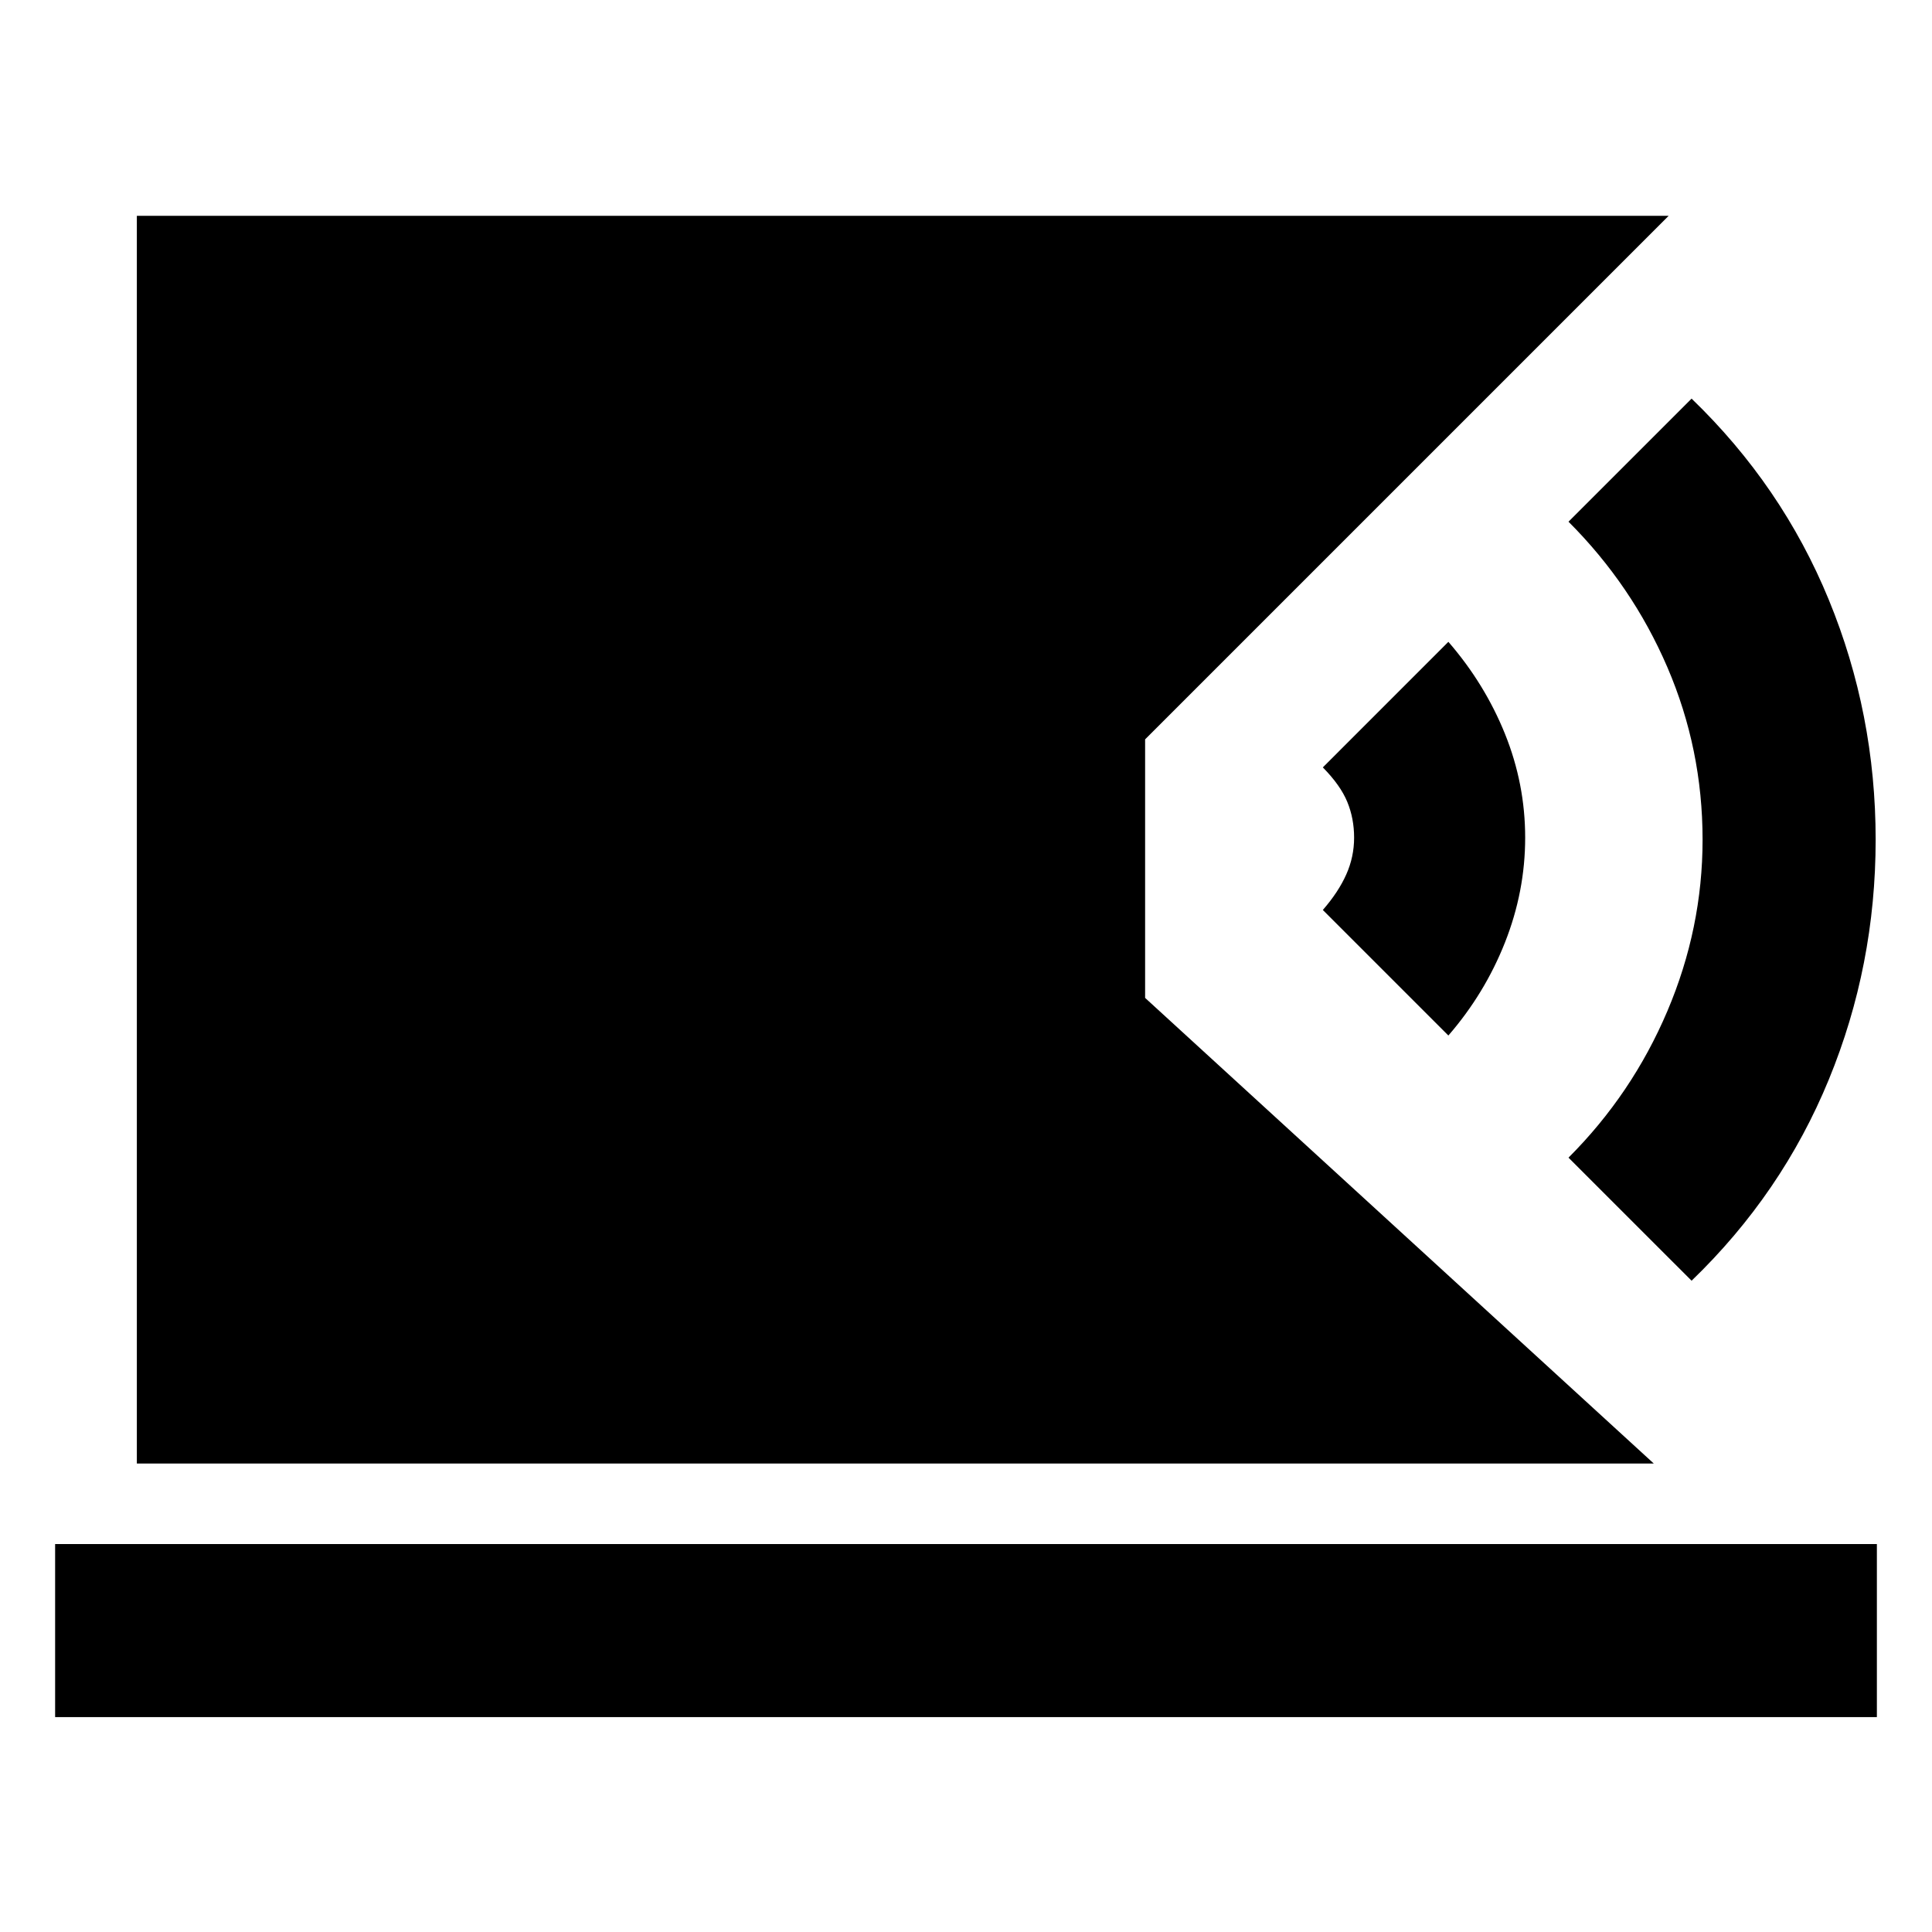 <svg xmlns="http://www.w3.org/2000/svg" height="24" viewBox="0 -960 960 960" width="24"><path d="M68-232.77v-620h761.15L569-592.62v128.47l252.77 231.38H68Zm-40.61 126v-86h905.22v86H27.39Zm813.15-216.85-61.16-61.15q31.62-31.61 49.12-72.81 17.5-41.19 17.5-85.19 0-45-17.5-85.69t-49.12-72.31l61.16-61.15q44.92 43.31 68.19 99.96Q932-605.31 932-542.77t-23.27 119.19q-23.27 56.66-68.19 99.96ZM719.69-445.46l-62.38-62.38q7.77-8.93 11.65-17.66 3.89-8.73 3.89-18.27t-3.39-17.77q-3.38-8.23-12.15-17.15l62.38-62.39q18.08 20.85 28.12 45.73 10.04 24.89 10.04 51.58 0 26.69-10.04 52.08-10.04 25.38-28.12 46.23Z"/></svg>